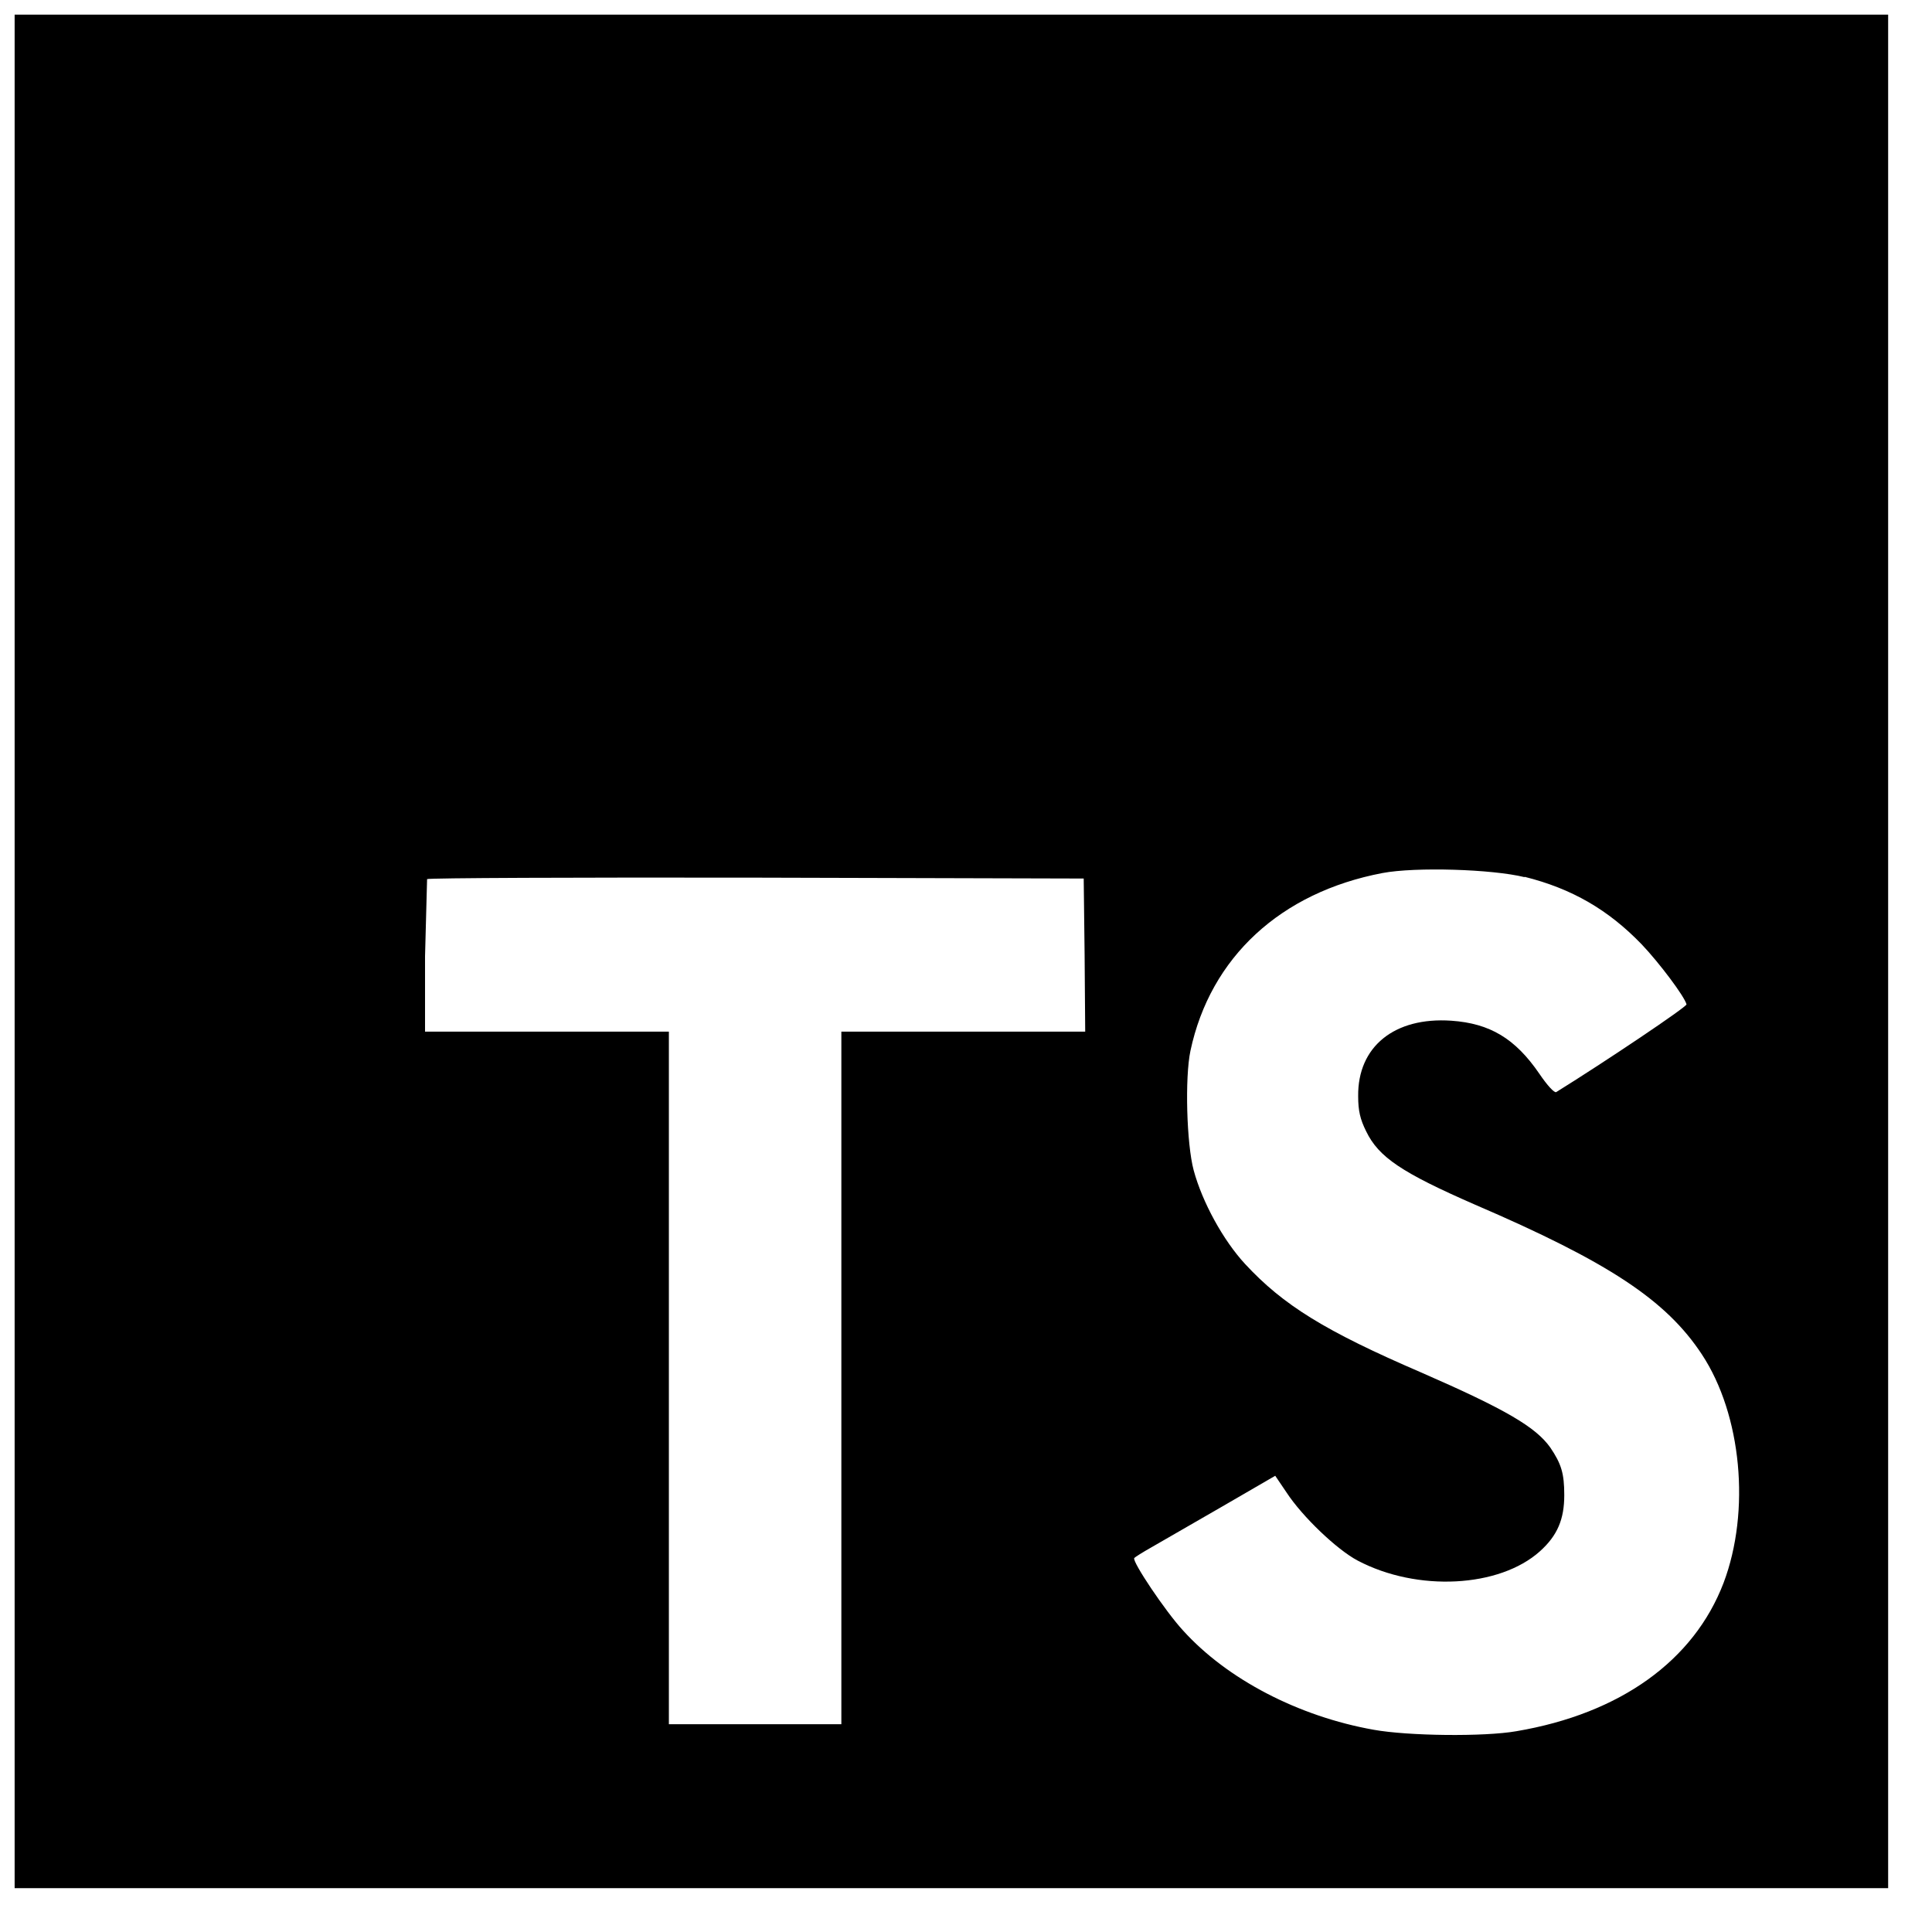 <svg xmlns="http://www.w3.org/2000/svg" xmlns:xlink="http://www.w3.org/1999/xlink" viewBox="0 0 66 66" fill="#fff" fill-rule="evenodd" stroke="#000" stroke-linecap="round" stroke-linejoin="round"><use xlink:href="#A" x=".5" y=".5"/><symbol id="A" overflow="visible"><path d="M0 32.002v32h64.002V0H0zm51.577-2.55c1.625.406 2.865 1.128 4.003 2.306.6.63 1.463 1.778 1.534 2.052.02.08-2.763 1.95-4.45 2.997-.06.04-.305-.223-.58-.63-.823-1.2-1.686-1.717-3.007-1.808-1.94-.132-3.2.884-3.18 2.58 0 .498.07.792.274 1.2.427.884 1.22 1.412 3.708 2.5 4.582 1.97 6.542 3.27 7.76 5.12 1.36 2.062 1.666 5.354.742 7.802-1.016 2.662-3.535 4.47-7.08 5.07-1.097.193-3.698.163-4.876-.05-2.57-.457-5.008-1.727-6.512-3.393-.6-.65-1.737-2.347-1.666-2.47.03-.04.295-.203.6-.376l2.377-1.37 1.84-1.067.386.57c.538.823 1.717 1.95 2.428 2.326 2.042 1.077 4.846.924 6.227-.315.6-.538.833-1.097.833-1.92 0-.742-.1-1.067-.477-1.625-.498-.7-1.514-1.3-4.4-2.56-3.302-1.422-4.724-2.306-6.024-3.708-.752-.813-1.463-2.113-1.758-3.2-.244-.904-.305-3.17-.112-4.084.68-3.2 3.088-5.415 6.563-6.075 1.128-.213 3.75-.132 4.856.142zm-15.025 2.67l.02 2.62h-8.33v23.66H22.35v-23.66h-8.33v-2.57l.07-2.64c.03-.04 5.1-.06 11.246-.05l11.185.03z" stroke="none" fill="#000000" fill-rule="nonzero"/></symbol></svg>